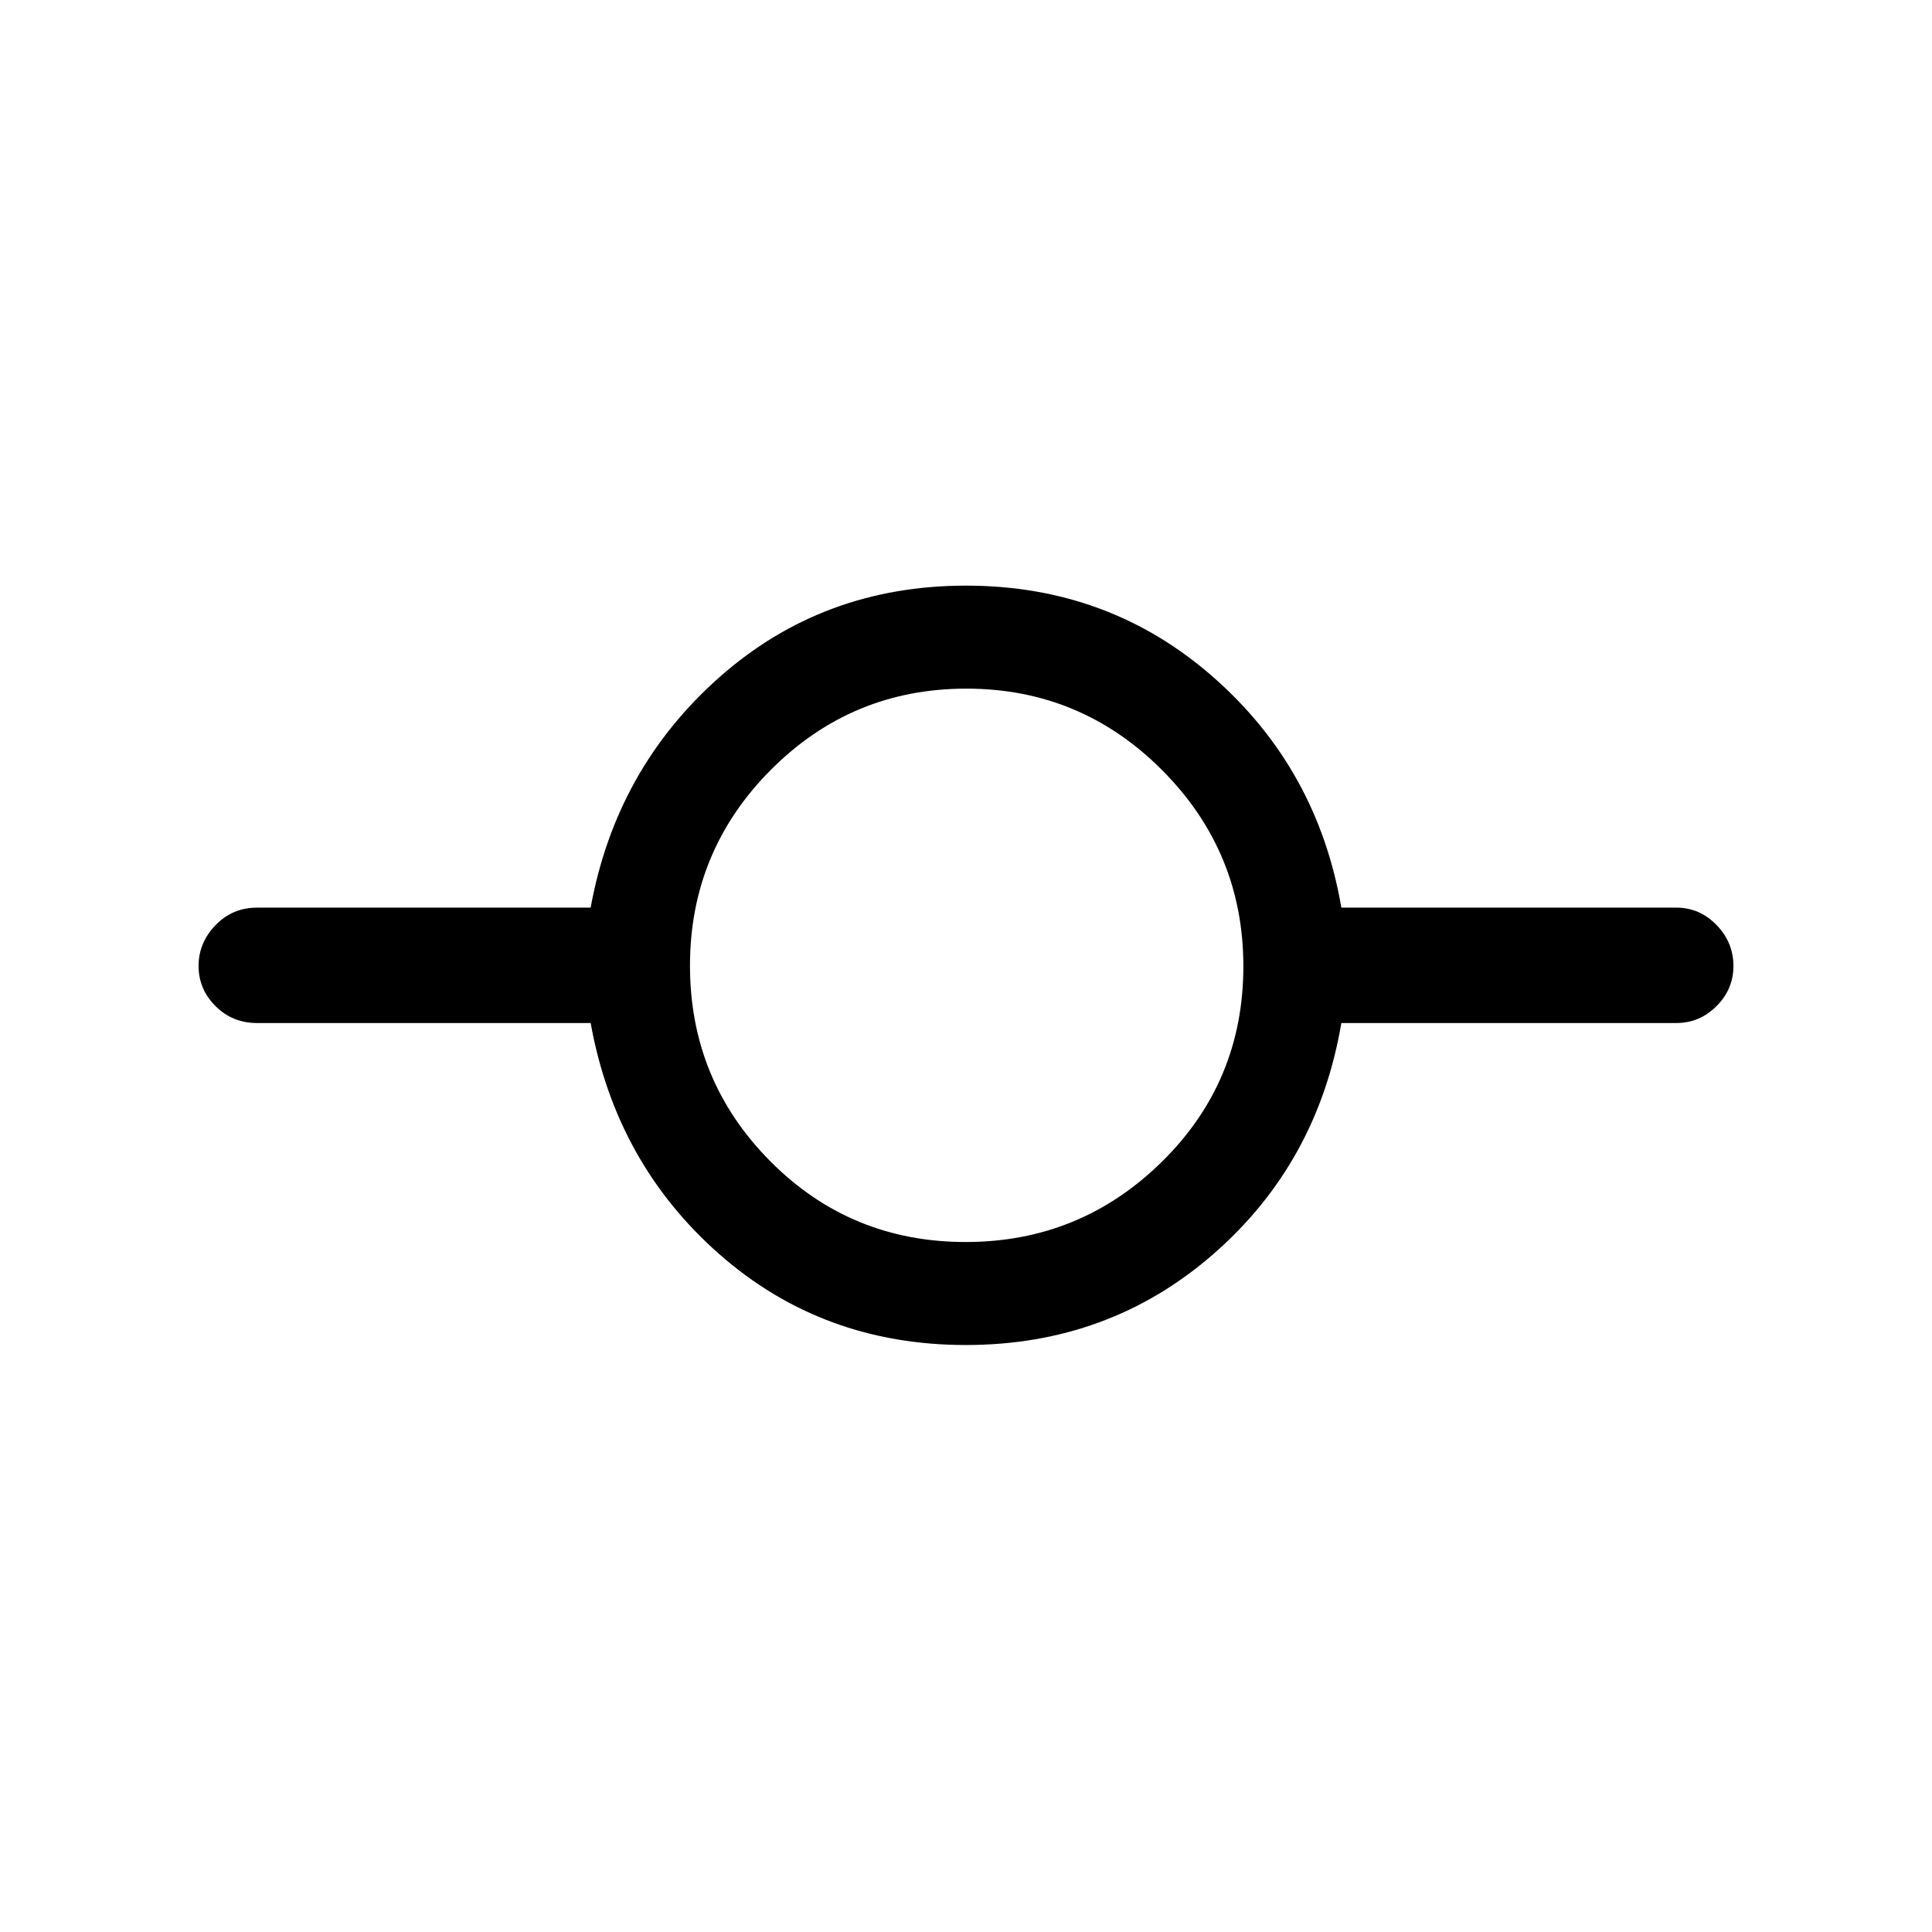 <svg xmlns="http://www.w3.org/2000/svg" height="40" viewBox="0 -960 960 960" width="40"><path d="M479.9-291.67q-71.16 0-122.49-45.16-51.33-45.17-63.92-114.84H127.67q-12.17 0-20.59-8.41-8.41-8.41-8.41-19.94 0-11.52 8.41-20.25 8.42-8.73 20.59-8.73h165.82q12.59-69 63.99-114.5Q408.88-669 480-669t122.91 45.5q51.78 45.5 63.6 114.5H833q11.52 0 19.92 8.61 8.41 8.61 8.41 20.42 0 11.53-8.41 19.91-8.4 8.39-19.92 8.39H666.51Q654.69-382 602.88-336.83q-51.82 45.16-122.98 45.16Zm-.06-51.18q56.95 0 97.47-39.85 40.51-39.86 40.51-97.14 0-56.95-40.36-97.47-40.35-40.51-97.3-40.51-56.95 0-97.13 40.36-40.18 40.35-40.18 97.3 0 56.95 39.85 97.13 39.86 40.18 97.14 40.18Z"/></svg>